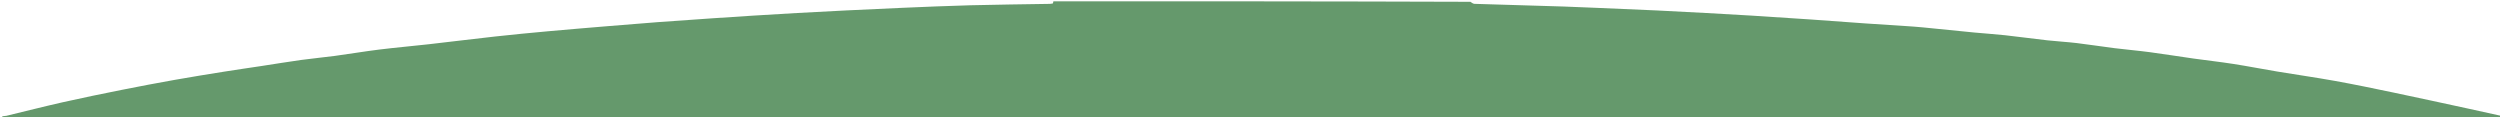 <svg version="1.1" id="Layer_1" xmlns="http://www.w3.org/2000/svg" xmlns:xlink="http://www.w3.org/1999/xlink" x="0px" y="0px"
	 width="100%" viewBox="0 0 1920 90" xml:space="preserve">
<path fill="#65996C" stroke="none" 
	d="
M1921,89 
	C1920.667,89.667 1920.452,90.784 1919.976,90.909 
	C1918.885,91.196 1917.667,91 1916.5,91 
	C1279.5,91 642.5,91.001 5.5,90.959 
	C4,90.959 2.5,90.333 1.427,89.5 
	C2.854,88.993 3.899,89.178 4.846,88.952 
	C19.234,85.506 33.568,81.823 48,78.571 
	C63.093,75.171 78.255,72.068 93.427,69.032 
	C107.046,66.306 120.699,63.74 134.374,61.305 
	C146.965,59.063 159.596,57.038 172.226,55.017 
	C181.675,53.506 191.152,52.166 200.613,50.726 
	C210.873,49.165 221.112,47.461 231.39,46.036 
	C239.942,44.85 248.553,44.093 257.109,42.938 
	C268.532,41.397 279.905,39.465 291.342,38.052 
	C303.975,36.492 316.665,35.407 329.314,33.977 
	C346.319,32.054 363.297,29.904 380.307,28.032 
	C393.789,26.548 407.293,25.254 420.801,24.024 
	C436.46,22.598 452.131,21.312 467.8,20.007 
	C480.215,18.973 492.631,17.945 505.054,17.017 
	C519.3,15.952 533.553,14.983 547.806,14.006 
	C557.972,13.309 568.139,12.642 578.309,12.008 
	C589.474,11.311 600.641,10.632 611.811,10.009 
	C624.476,9.303 637.143,8.633 649.812,8.009 
	C664.143,7.304 678.475,6.61 692.811,6.015 
	C710.307,5.287 727.803,4.502 745.307,4.044 
	C765.214,3.522 785.129,3.336 805.041,2.992 
	C806.192,2.973 807.37,2.962 808.471,2.688 
	C808.769,2.614 808.83,1.589 809,1 
	C915.698,1 1022.395,1 1129.243,1.383 
	C1130.408,2.177 1131.412,2.918 1132.438,2.95 
	C1155.264,3.681 1178.092,4.309 1200.918,5.013 
	C1209.169,5.267 1217.416,5.653 1225.664,6.003 
	C1241.162,6.659 1256.661,7.289 1272.156,8.014 
	C1284.991,8.613 1297.822,9.31 1310.653,10.007 
	C1322.32,10.64 1333.988,11.285 1345.65,12.012 
	C1360.902,12.962 1376.152,13.961 1391.398,15.01 
	C1405.151,15.957 1418.895,17.031 1432.647,17.989 
	C1442.975,18.709 1453.311,19.318 1463.641,20.009 
	C1468.06,20.304 1472.48,20.61 1476.888,21.04 
	C1490.057,22.326 1503.216,23.714 1516.386,24.985 
	C1524.209,25.74 1532.062,26.206 1539.874,27.06 
	C1550.718,28.246 1561.527,29.763 1572.369,30.97 
	C1579.848,31.802 1587.379,32.178 1594.85,33.066 
	C1604.531,34.217 1614.164,35.764 1623.839,36.974 
	C1632.9,38.106 1642.008,38.869 1651.058,40.07 
	C1662.317,41.565 1673.531,43.399 1684.778,44.983 
	C1694.918,46.412 1705.107,47.52 1715.222,49.101 
	C1726.567,50.873 1737.842,53.096 1749.171,54.979 
	C1763.869,57.422 1778.631,59.502 1793.292,62.147 
	C1808.214,64.839 1823.069,67.919 1837.913,71.025 
	C1857.306,75.084 1876.662,79.324 1896.029,83.509 
	C1904.359,85.309 1912.677,87.168 1921,89 
z"/>
<path fill="none" stroke="none" 
	d="
M808.531,1 
	C808.83,1.589 808.769,2.614 808.471,2.688 
	C807.37,2.962 806.192,2.973 805.041,2.992 
	C785.129,3.336 765.214,3.522 745.307,4.044 
	C727.803,4.502 710.307,5.287 692.811,6.015 
	C678.475,6.61 664.143,7.304 649.812,8.009 
	C637.143,8.633 624.476,9.303 611.811,10.009 
	C600.641,10.632 589.474,11.311 578.309,12.008 
	C568.139,12.642 557.972,13.309 547.806,14.006 
	C533.553,14.983 519.3,15.952 505.054,17.017 
	C492.631,17.945 480.215,18.973 467.8,20.007 
	C452.131,21.312 436.46,22.598 420.801,24.024 
	C407.293,25.254 393.789,26.548 380.307,28.032 
	C363.297,29.904 346.319,32.054 329.314,33.977 
	C316.665,35.407 303.975,36.492 291.342,38.052 
	C279.905,39.465 268.532,41.397 257.109,42.938 
	C248.553,44.093 239.942,44.85 231.39,46.036 
	C221.112,47.461 210.873,49.165 200.613,50.726 
	C191.152,52.166 181.675,53.506 172.226,55.017 
	C159.596,57.038 146.965,59.063 134.374,61.305 
	C120.699,63.74 107.046,66.306 93.427,69.032 
	C78.255,72.068 63.093,75.171 48,78.571 
	C33.568,81.823 19.234,85.506 4.846,88.952 
	C3.899,89.178 2.854,88.993 1.427,89 
	C1,59.681 1,30.362 1,1 
	C270.021,1 539.042,1 808.531,1 
z"/>
<path fill="none" stroke="none" 
	d="
M1921,88.531 
	C1912.677,87.168 1904.359,85.309 1896.029,83.509 
	C1876.662,79.324 1857.306,75.084 1837.913,71.025 
	C1823.069,67.919 1808.214,64.839 1793.292,62.147 
	C1778.631,59.502 1763.869,57.422 1749.171,54.979 
	C1737.842,53.096 1726.567,50.873 1715.222,49.101 
	C1705.107,47.52 1694.918,46.412 1684.778,44.983 
	C1673.531,43.399 1662.317,41.565 1651.058,40.07 
	C1642.008,38.869 1632.9,38.106 1623.839,36.974 
	C1614.164,35.764 1604.531,34.217 1594.85,33.066 
	C1587.379,32.178 1579.848,31.802 1572.369,30.97 
	C1561.527,29.763 1550.718,28.246 1539.874,27.06 
	C1532.062,26.206 1524.209,25.74 1516.386,24.985 
	C1503.216,23.714 1490.057,22.326 1476.888,21.04 
	C1472.48,20.61 1468.06,20.304 1463.641,20.009 
	C1453.311,19.318 1442.975,18.709 1432.647,17.989 
	C1418.895,17.031 1405.151,15.957 1391.398,15.01 
	C1376.152,13.961 1360.902,12.962 1345.65,12.012 
	C1333.988,11.285 1322.32,10.64 1310.653,10.007 
	C1297.822,9.31 1284.991,8.613 1272.156,8.014 
	C1256.661,7.289 1241.162,6.659 1225.664,6.003 
	C1217.416,5.653 1209.169,5.267 1200.918,5.013 
	C1178.092,4.309 1155.264,3.681 1132.438,2.95 
	C1131.412,2.918 1130.408,2.177 1129.697,1.383 
	C1393.667,1 1657.333,1 1921,1 
	C1921,30.092 1921,59.077 1921,88.531 
z"/>
</svg>